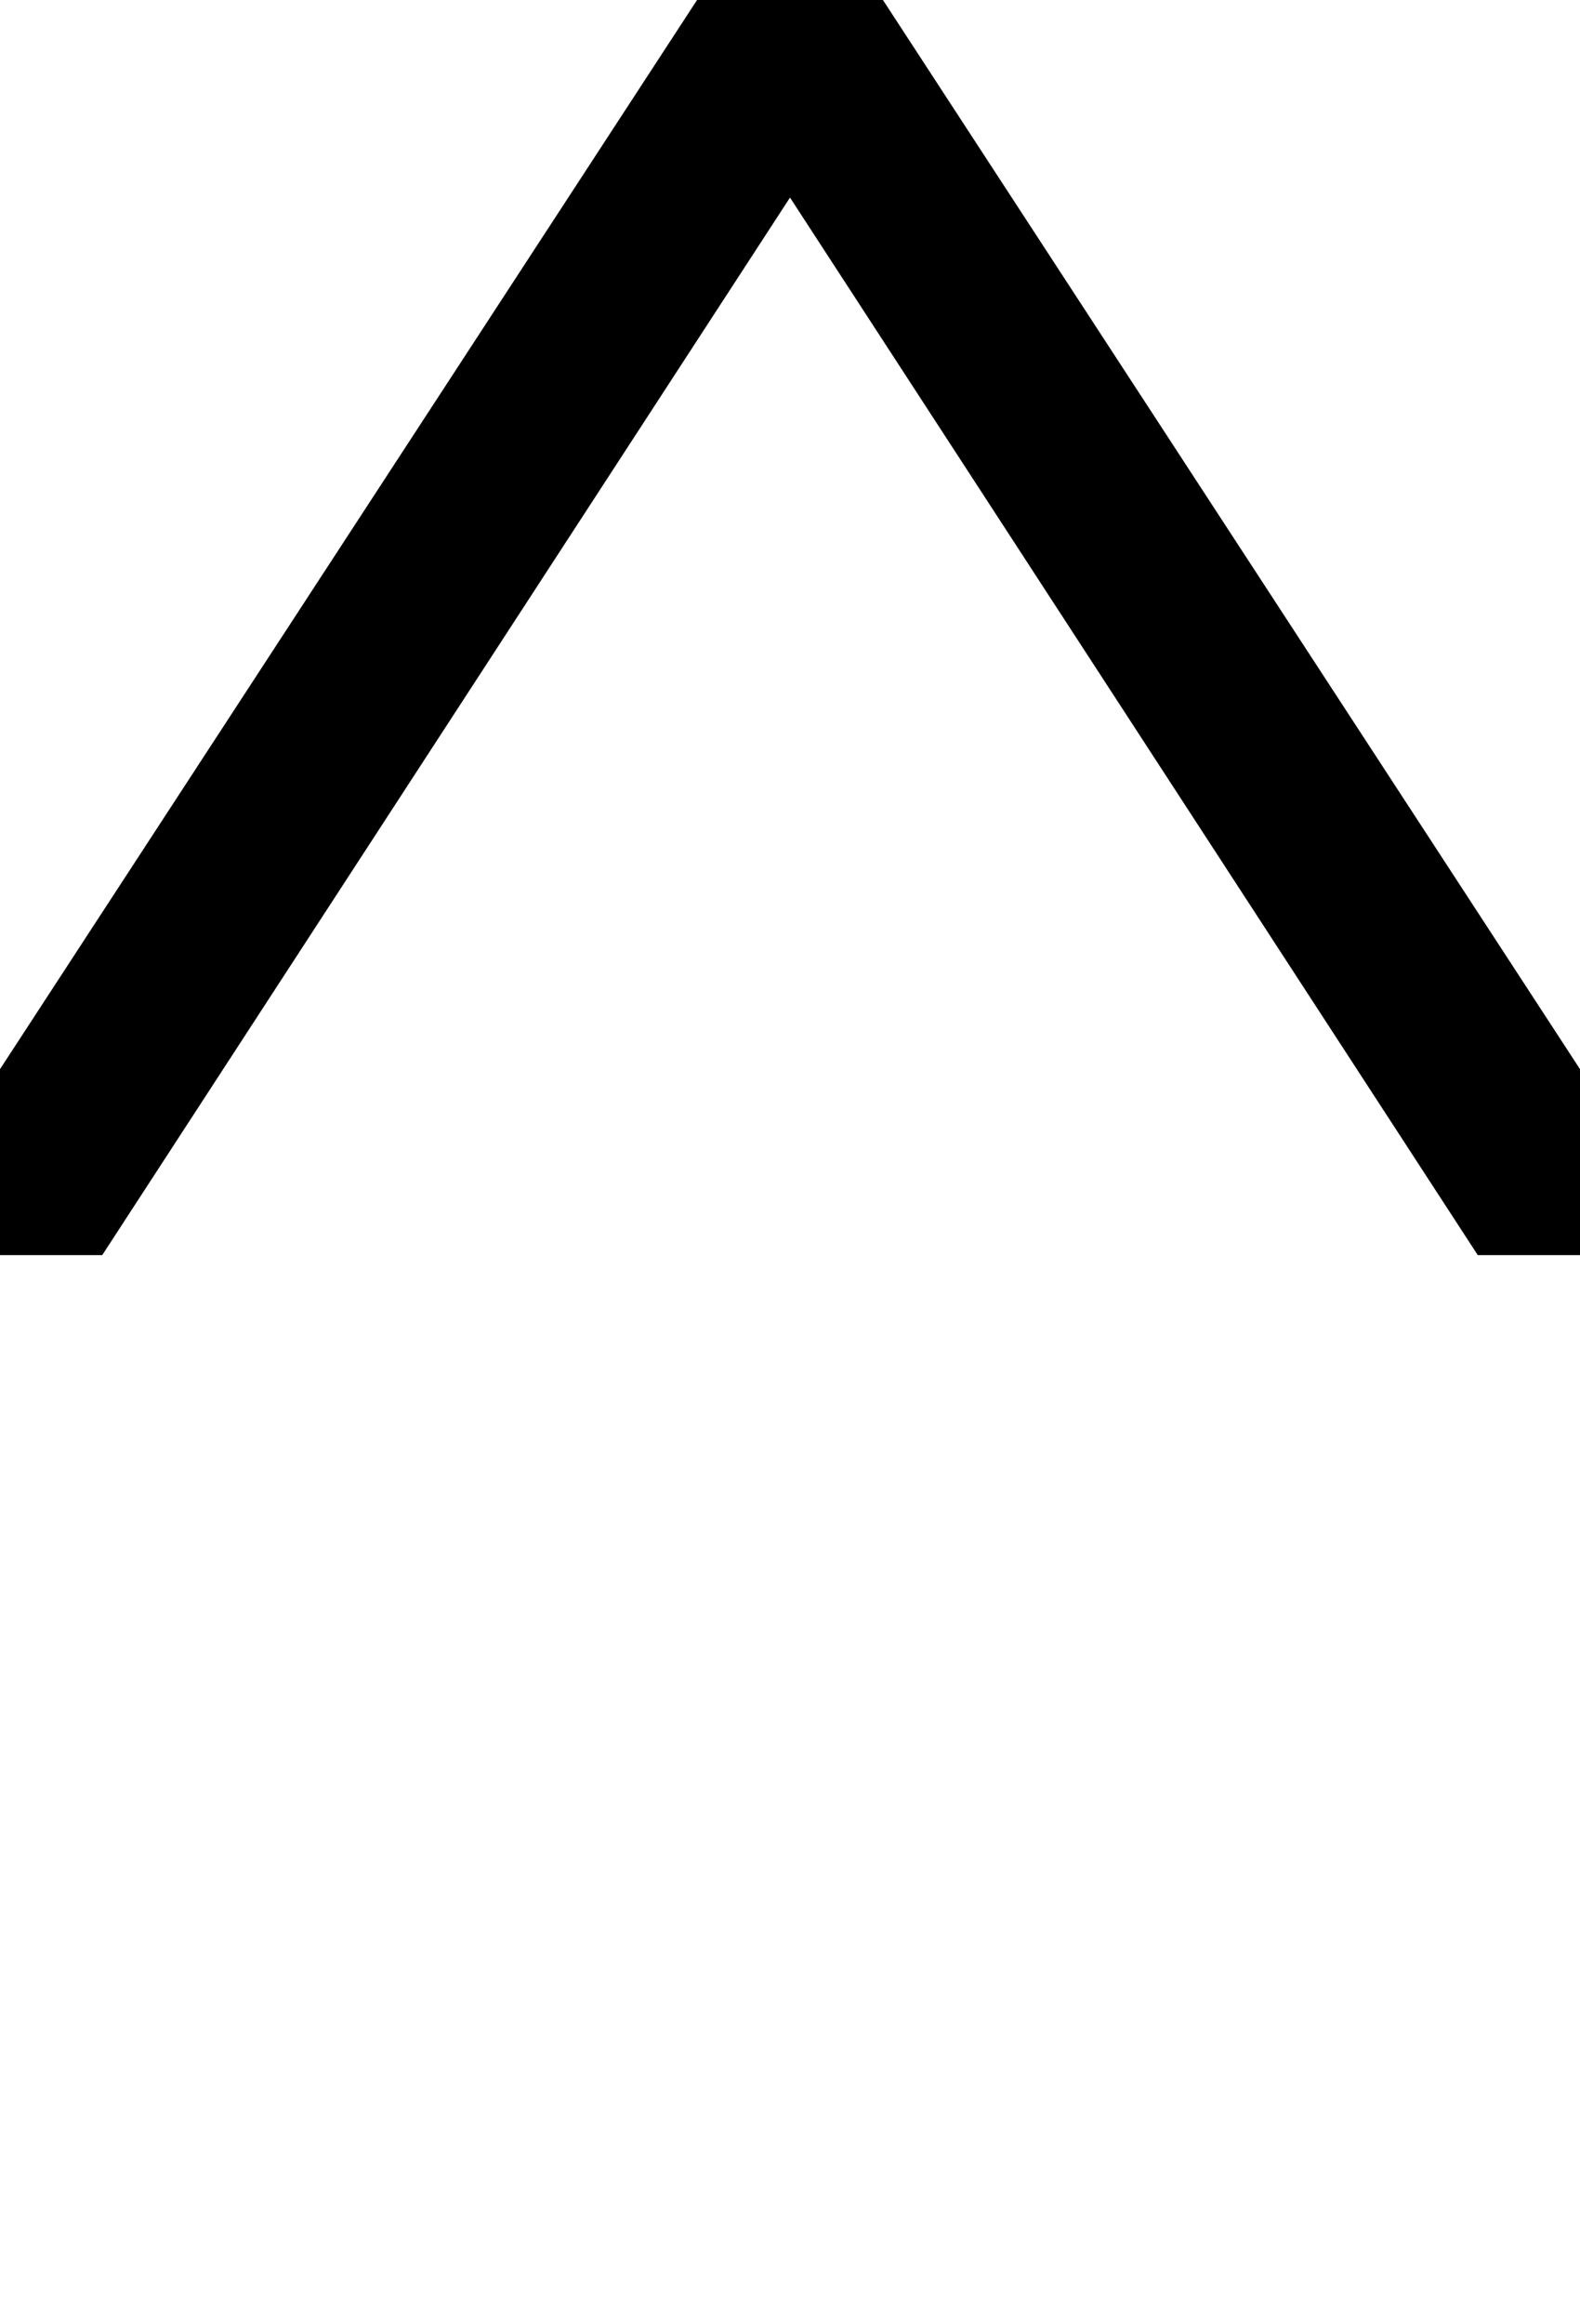 <svg version="1.1"
     width="680" height="1000"
     viewBox="160 0 680 1000"
     xmlns="http://www.w3.org/2000/svg">
<path id="glyph-1FBA7" d="
      M460,0 l80,0 l300,460 l0,80 l-44,0 l-296,-455 l-296,455 l-44,0 l0,-80
             l300,-460z
      "
      fill-rule="evenodd" />

<![CDATA[

Copyright © 2024 Michael A. Peters for the Platillo Font.

See GUST-FONT-LICENSE.txt and LPPL.txt that should have accompanied this file.

]]>

</svg>
